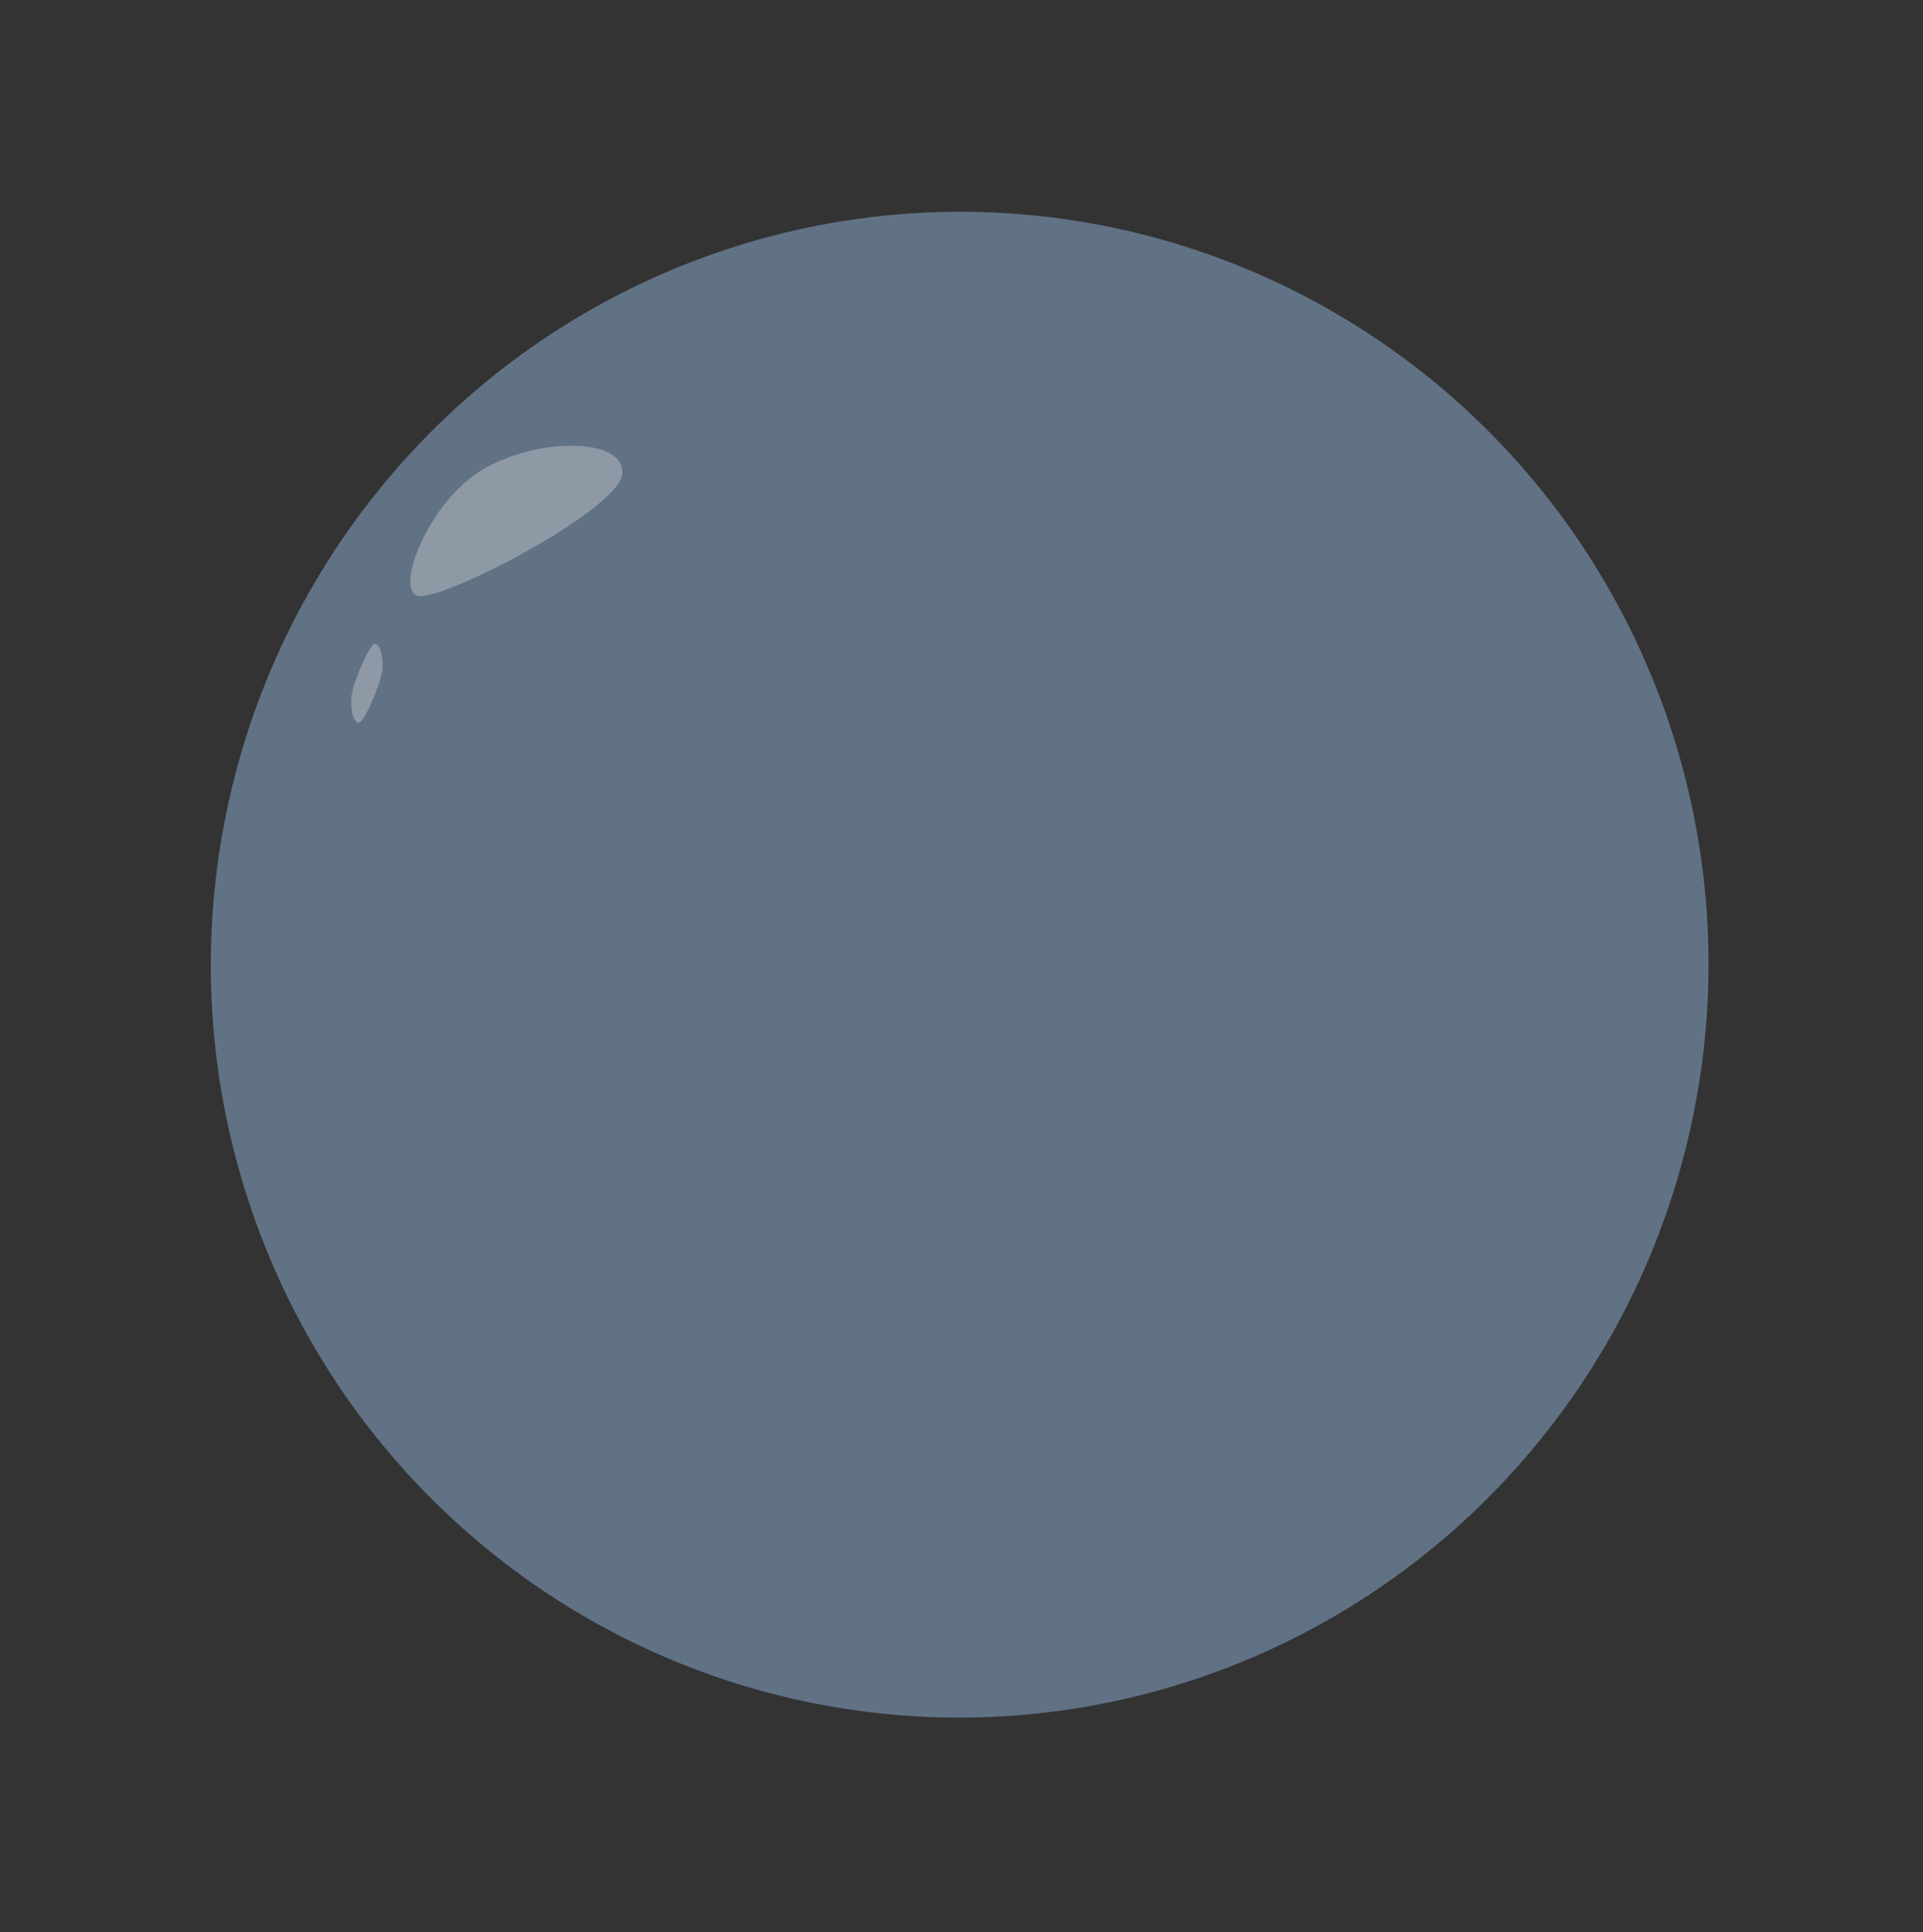 <svg width="626" height="629" viewBox="0 0 626 629" fill="none" xmlns="http://www.w3.org/2000/svg">
<rect x="0" y="0" width="626" height="629" fill="#333333" stroke="none"/>
<g opacity="0.8">
<ellipse cx="243.984" cy="245.011" rx="243.984" ry="245.011" transform="matrix(0.939 -0.344 0.34 0.94 0 167.694)" fill="#A5D1FF" fill-opacity="0.5"/>
<path d="M135.965 193.987C128.383 191.893 139.675 163.015 157.296 152.757C174.917 142.5 202.893 142.256 202.601 153.964C202.308 165.673 143.547 196.082 135.965 193.987Z" fill="white" fill-opacity="0.4"/>
<path d="M114.487 226.185C115.107 221.855 120.419 209.345 122.144 209.586C123.869 209.827 124.974 214.398 124.353 218.729C123.733 223.059 118.421 235.569 116.696 235.328C114.971 235.087 113.867 230.516 114.487 226.185Z" fill="white" fill-opacity="0.4"/>
</g>
</svg>
